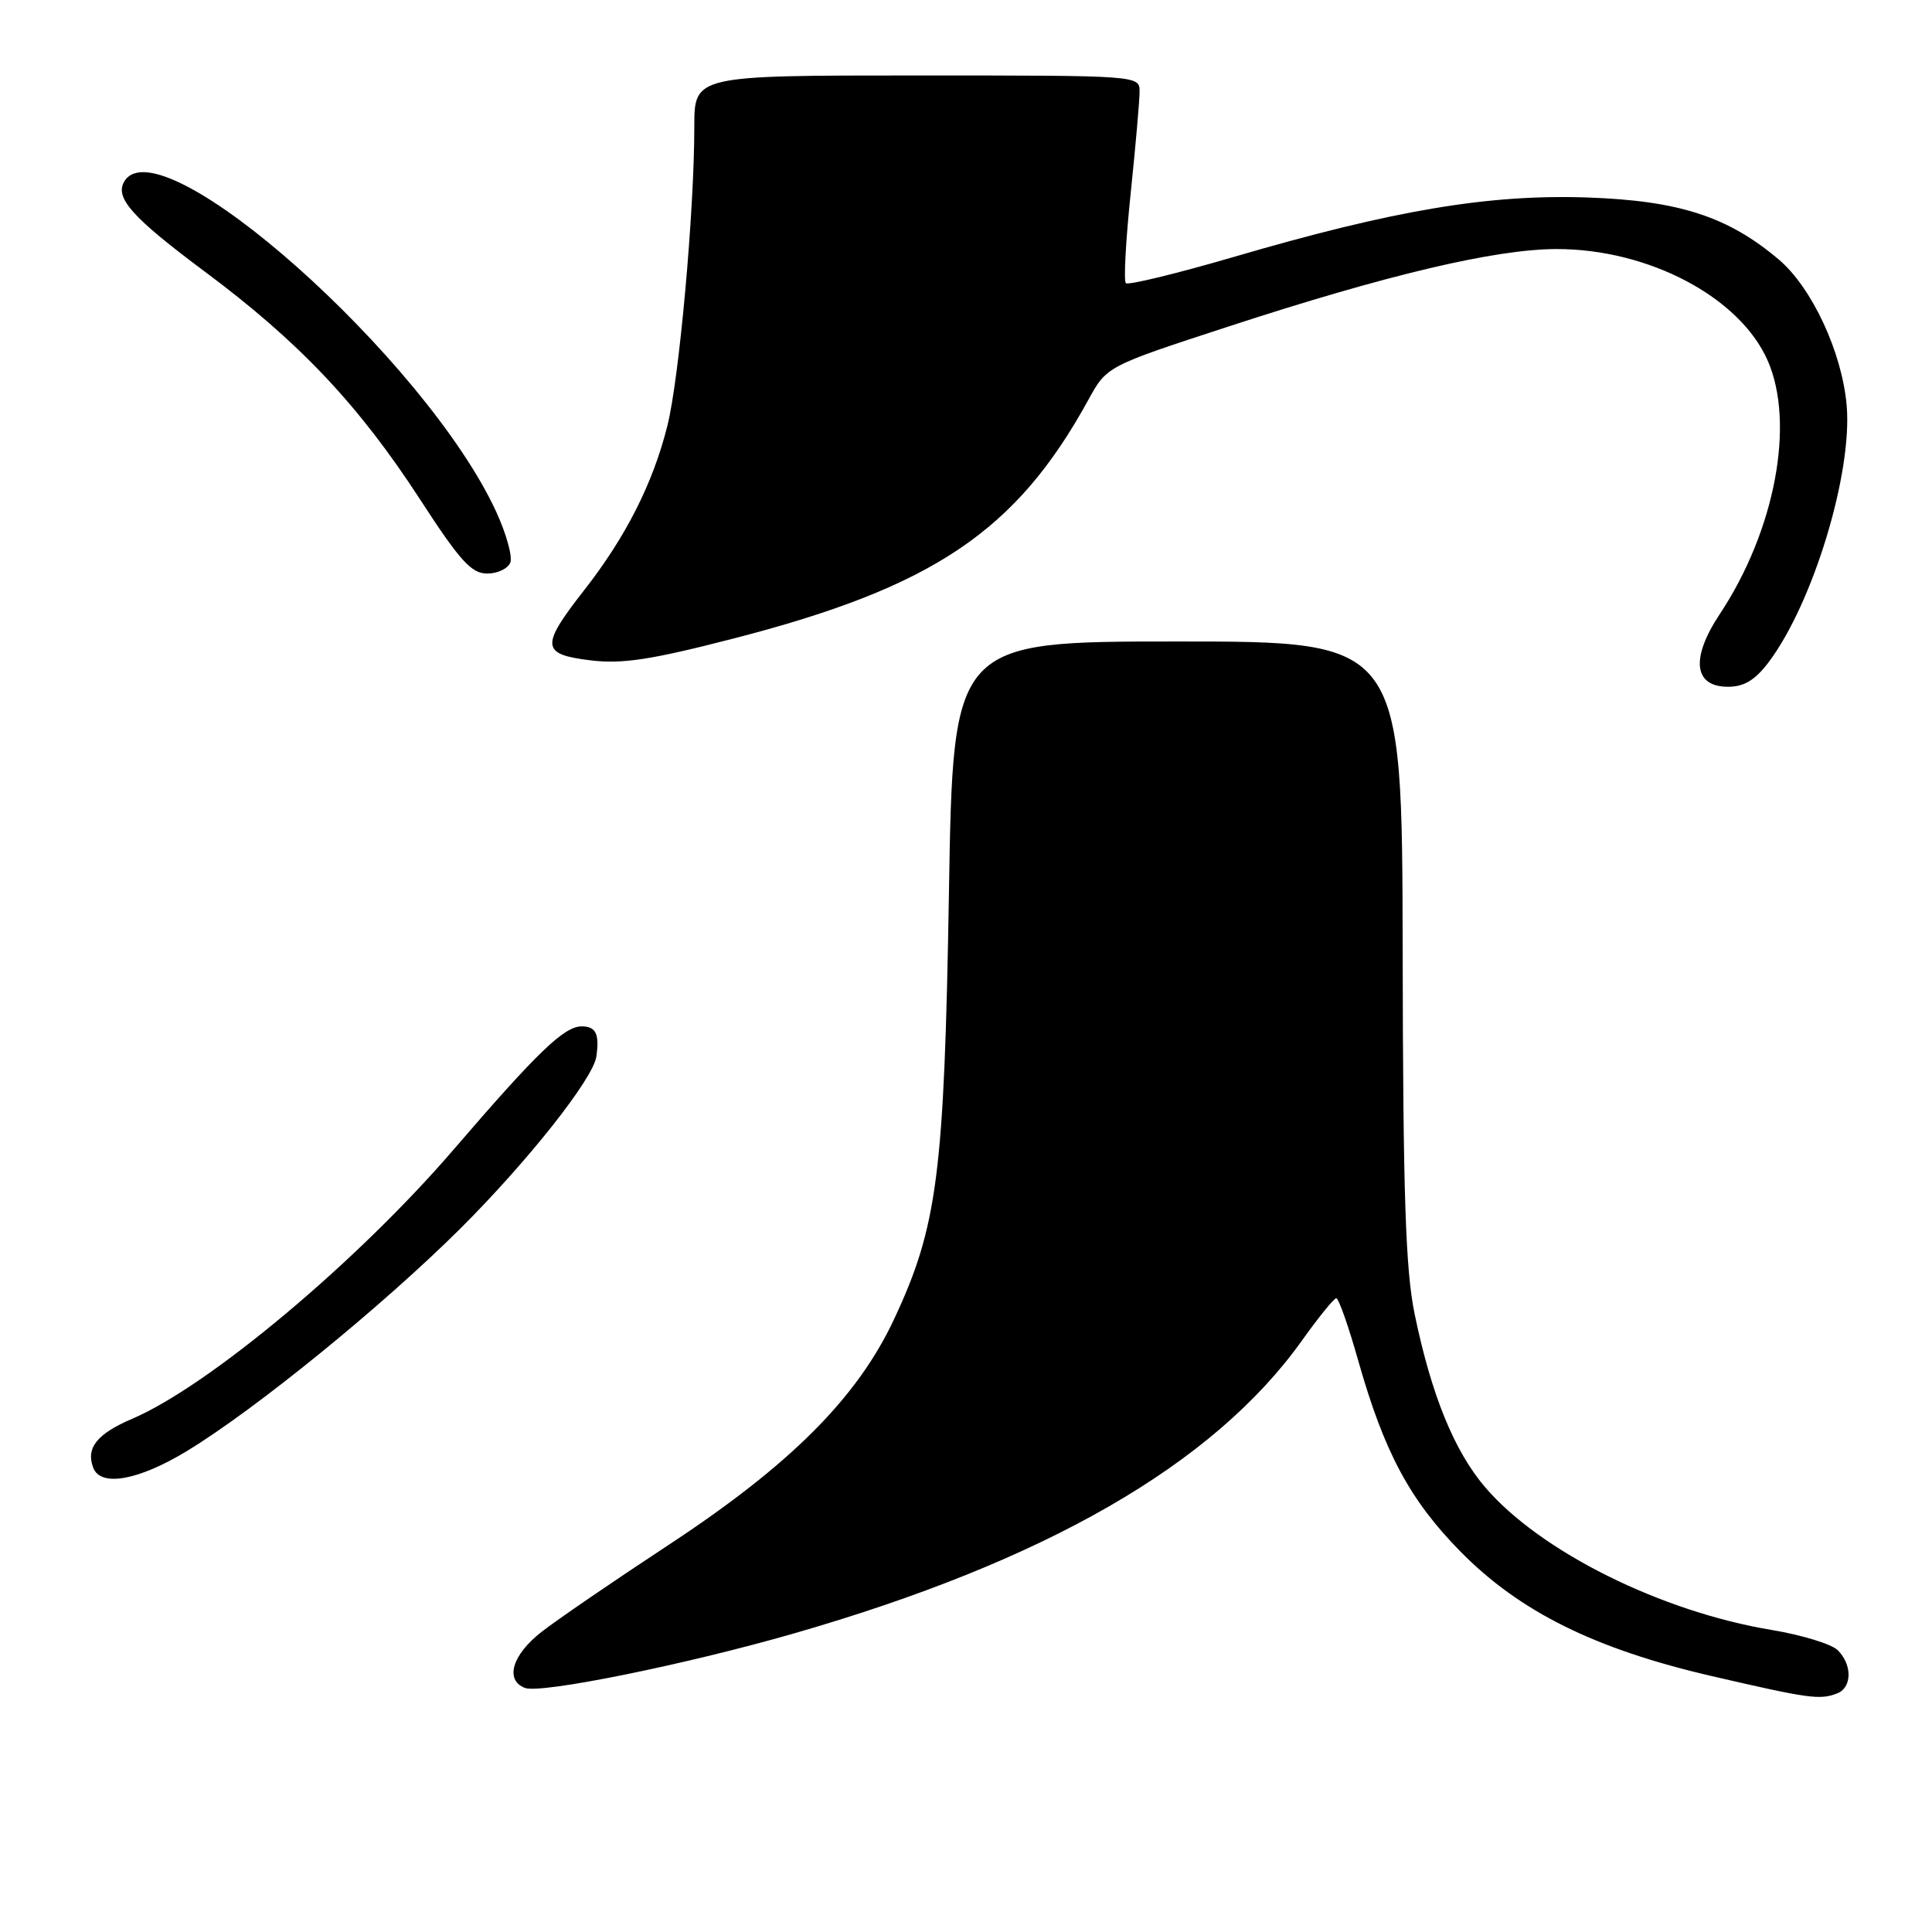 <?xml version="1.0" encoding="UTF-8" standalone="no"?>
<!DOCTYPE svg PUBLIC "-//W3C//DTD SVG 1.1//EN" "http://www.w3.org/Graphics/SVG/1.1/DTD/svg11.dtd" >
<svg xmlns="http://www.w3.org/2000/svg" xmlns:xlink="http://www.w3.org/1999/xlink" version="1.1" viewBox="0 0 256 256">
 <g >
 <path fill="currentColor"
d=" M 243.42 224.39 C 245.41 223.63 245.46 220.61 243.52 218.67 C 242.71 217.85 238.77 216.65 234.77 215.98 C 220.10 213.56 204.08 205.58 196.81 197.09 C 192.70 192.29 189.66 184.84 187.45 174.13 C 186.24 168.27 185.91 158.41 185.86 125.88 C 185.79 85.00 185.79 85.00 156.04 85.00 C 126.29 85.00 126.29 85.00 125.74 118.25 C 125.12 155.59 124.23 162.51 118.45 174.84 C 113.57 185.25 104.67 194.15 88.50 204.77 C 81.35 209.47 73.81 214.63 71.75 216.24 C 67.85 219.28 66.87 222.63 69.56 223.66 C 71.64 224.46 90.75 220.59 105.09 216.47 C 138.56 206.85 160.81 194.03 172.50 177.65 C 174.70 174.57 176.75 172.03 177.06 172.02 C 177.37 172.01 178.68 175.71 179.96 180.25 C 183.40 192.39 186.78 198.73 193.50 205.57 C 201.35 213.56 211.35 218.52 226.86 222.10 C 239.73 225.08 241.12 225.27 243.42 224.39 Z  M 24.80 192.25 C 33.93 186.69 50.65 173.08 60.98 162.81 C 69.93 153.89 78.60 142.94 79.02 140.00 C 79.45 137.00 78.96 136.00 77.07 136.00 C 74.75 136.00 71.20 139.42 60.10 152.33 C 47.31 167.20 27.70 183.63 17.53 187.99 C 12.83 190.00 11.35 191.87 12.36 194.50 C 13.35 197.07 18.37 196.16 24.80 192.25 Z  M 234.35 87.75 C 240.23 79.95 245.49 62.65 244.69 53.69 C 244.07 46.65 240.08 38.10 235.70 34.39 C 228.98 28.70 222.47 26.59 210.40 26.17 C 197.27 25.72 184.75 27.82 163.50 34.04 C 155.93 36.25 149.48 37.82 149.18 37.52 C 148.88 37.21 149.17 31.86 149.82 25.62 C 150.47 19.38 151.00 13.31 151.00 12.14 C 151.00 10.00 150.97 10.00 121.50 10.00 C 92.00 10.00 92.00 10.00 92.00 16.80 C 92.00 28.00 90.01 50.09 88.44 56.38 C 86.54 64.01 82.94 71.12 77.43 78.17 C 71.59 85.63 71.68 86.70 78.25 87.50 C 82.45 88.01 86.24 87.43 97.15 84.62 C 123.64 77.80 134.64 70.42 144.19 53.02 C 146.65 48.53 146.65 48.53 162.58 43.33 C 183.77 36.40 198.17 33.00 206.28 33.00 C 218.46 33.00 230.50 39.36 234.21 47.74 C 237.89 56.07 235.22 70.29 227.88 81.37 C 223.99 87.23 224.42 91.00 228.97 91.00 C 231.10 91.00 232.56 90.12 234.35 87.75 Z  M 67.62 74.54 C 67.93 73.74 67.08 70.70 65.74 67.79 C 56.39 47.54 21.26 16.30 16.49 24.01 C 15.15 26.18 17.47 28.79 27.15 36.00 C 39.69 45.34 47.53 53.65 55.69 66.22 C 60.94 74.31 62.47 76.00 64.55 76.00 C 65.93 76.00 67.31 75.34 67.62 74.54 Z "/>
</g>
</svg>